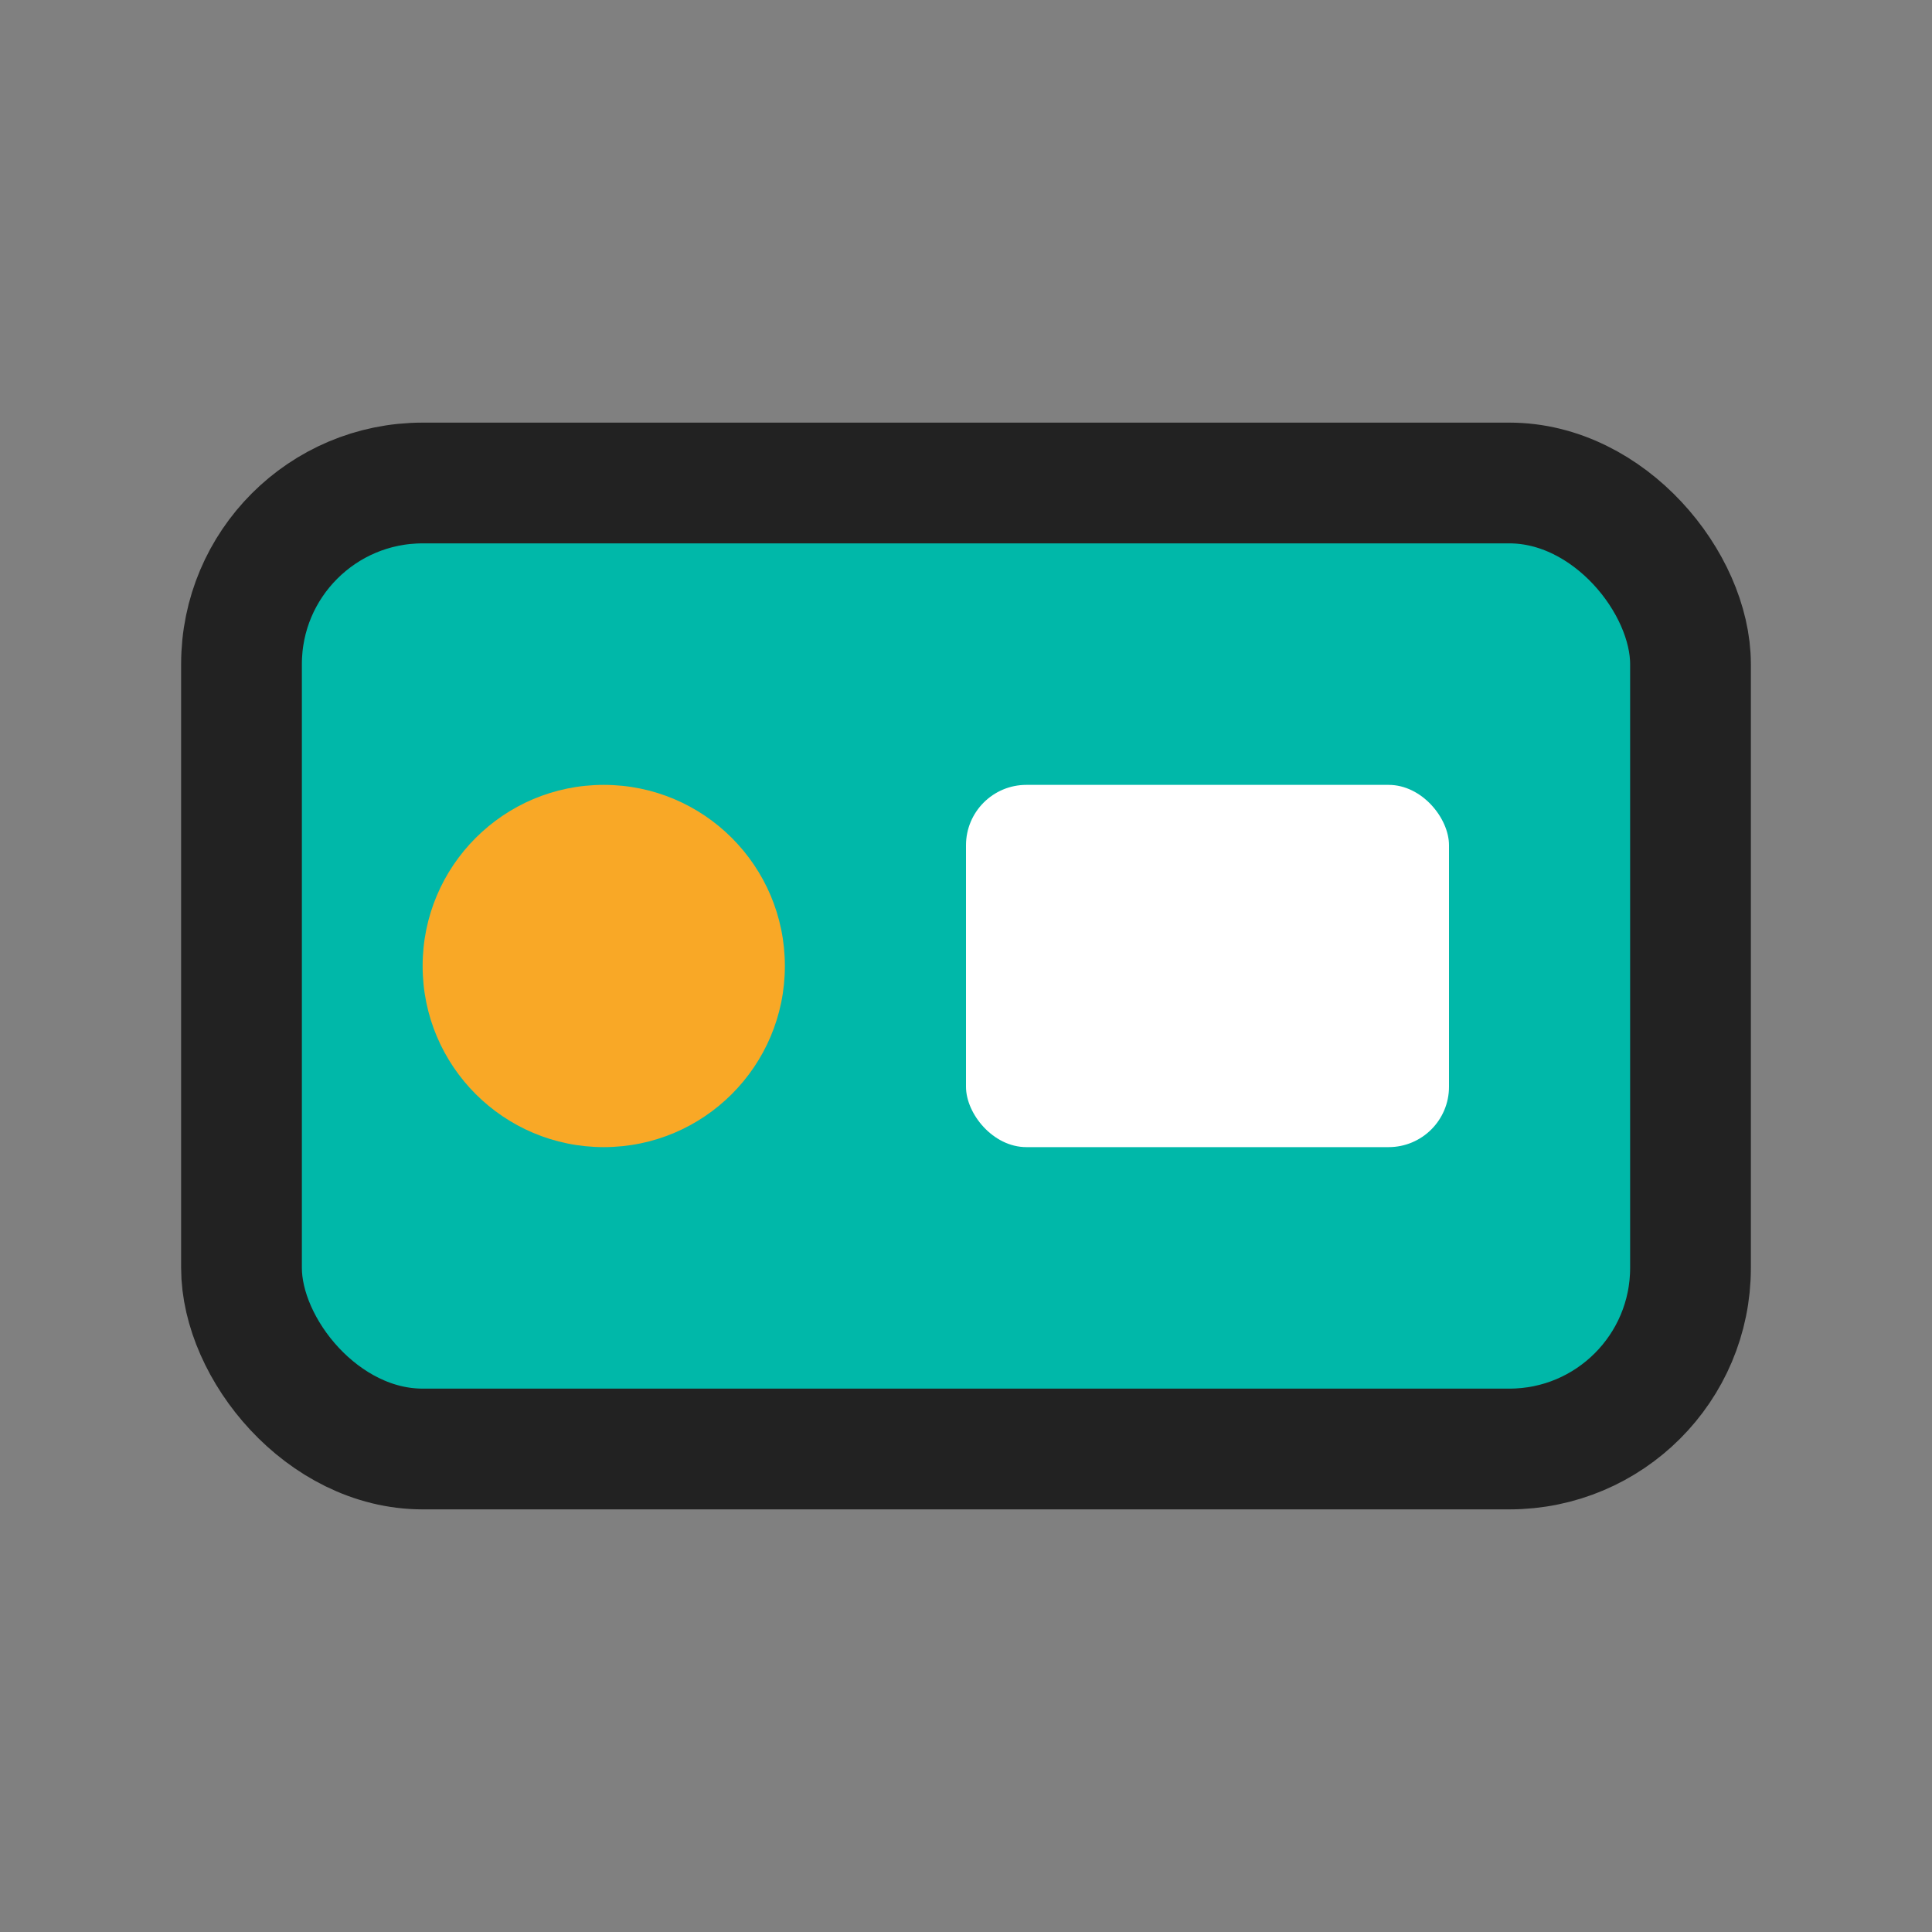 <svg width="32" height="32" viewBox="0 0 32 32" fill="none" xmlns="http://www.w3.org/2000/svg">
  <rect x="0" y="0" width="32" height="32" fill="#808080" stroke="none"/>
  <rect x="4" y="8" width="24" height="16" rx="3" fill="#00B8A9" stroke="#222" stroke-width="2"/>
  <circle cx="10" cy="16" r="3" fill="#F9A826"/>
  <rect x="16" y="13" width="8" height="6" rx="1" fill="#fff"/>
</svg>
